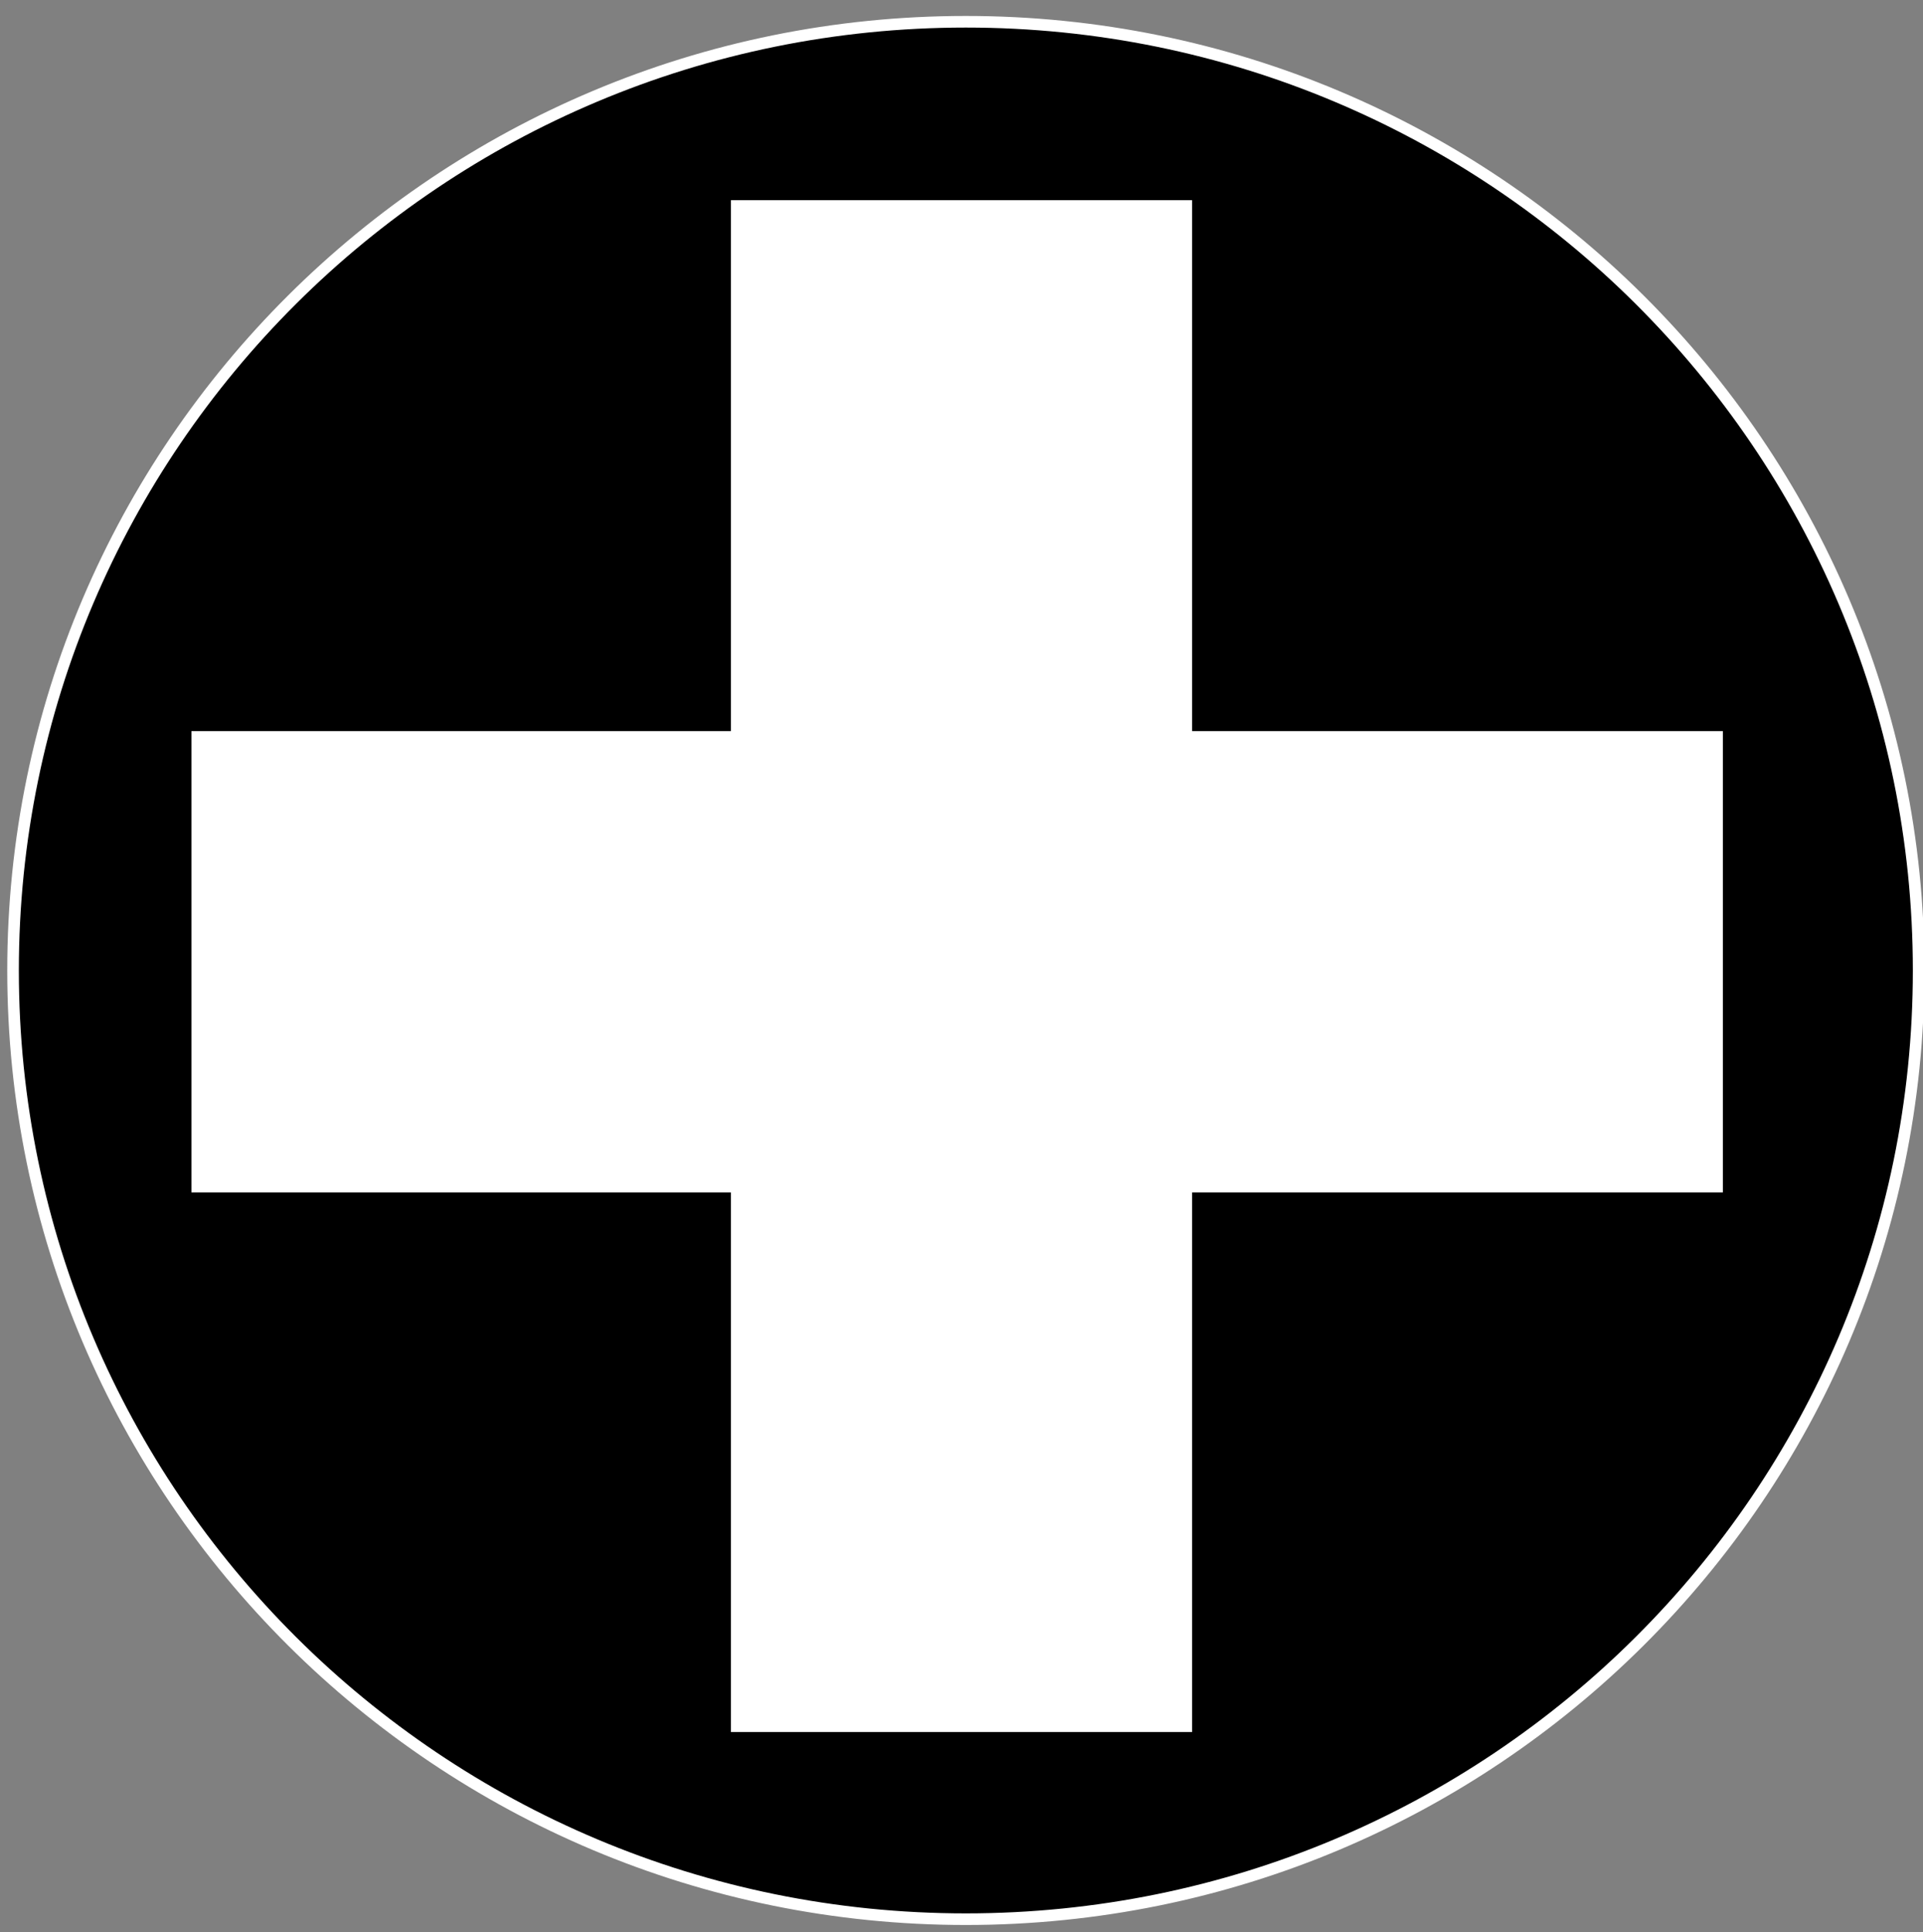 <svg width="221" height="222" xmlns="http://www.w3.org/2000/svg" xmlns:xlink="http://www.w3.org/1999/xlink" overflow="hidden"><rect width="100%" height="100%" fill="#808080" stroke="none"/><defs><clipPath id="clip0"><rect x="442" y="234" width="221" height="222"/></clipPath></defs><g clip-path="url(#clip0)" transform="translate(-442 -234)"><path d="M443.5 345.5C443.5 285.301 492.525 236.5 553 236.5 613.475 236.5 662.5 285.301 662.5 345.5 662.5 405.699 613.475 454.5 553 454.5 492.525 454.5 443.5 405.699 443.5 345.5Z" stroke="#FFFFFF" stroke-width="1.333" stroke-miterlimit="8" fill-rule="evenodd"/><rect x="526" y="257" width="53" height="176" fill="#FFFFFF"/><rect x="464" y="318" width="176" height="53" fill="#FFFFFF"/></g></svg>